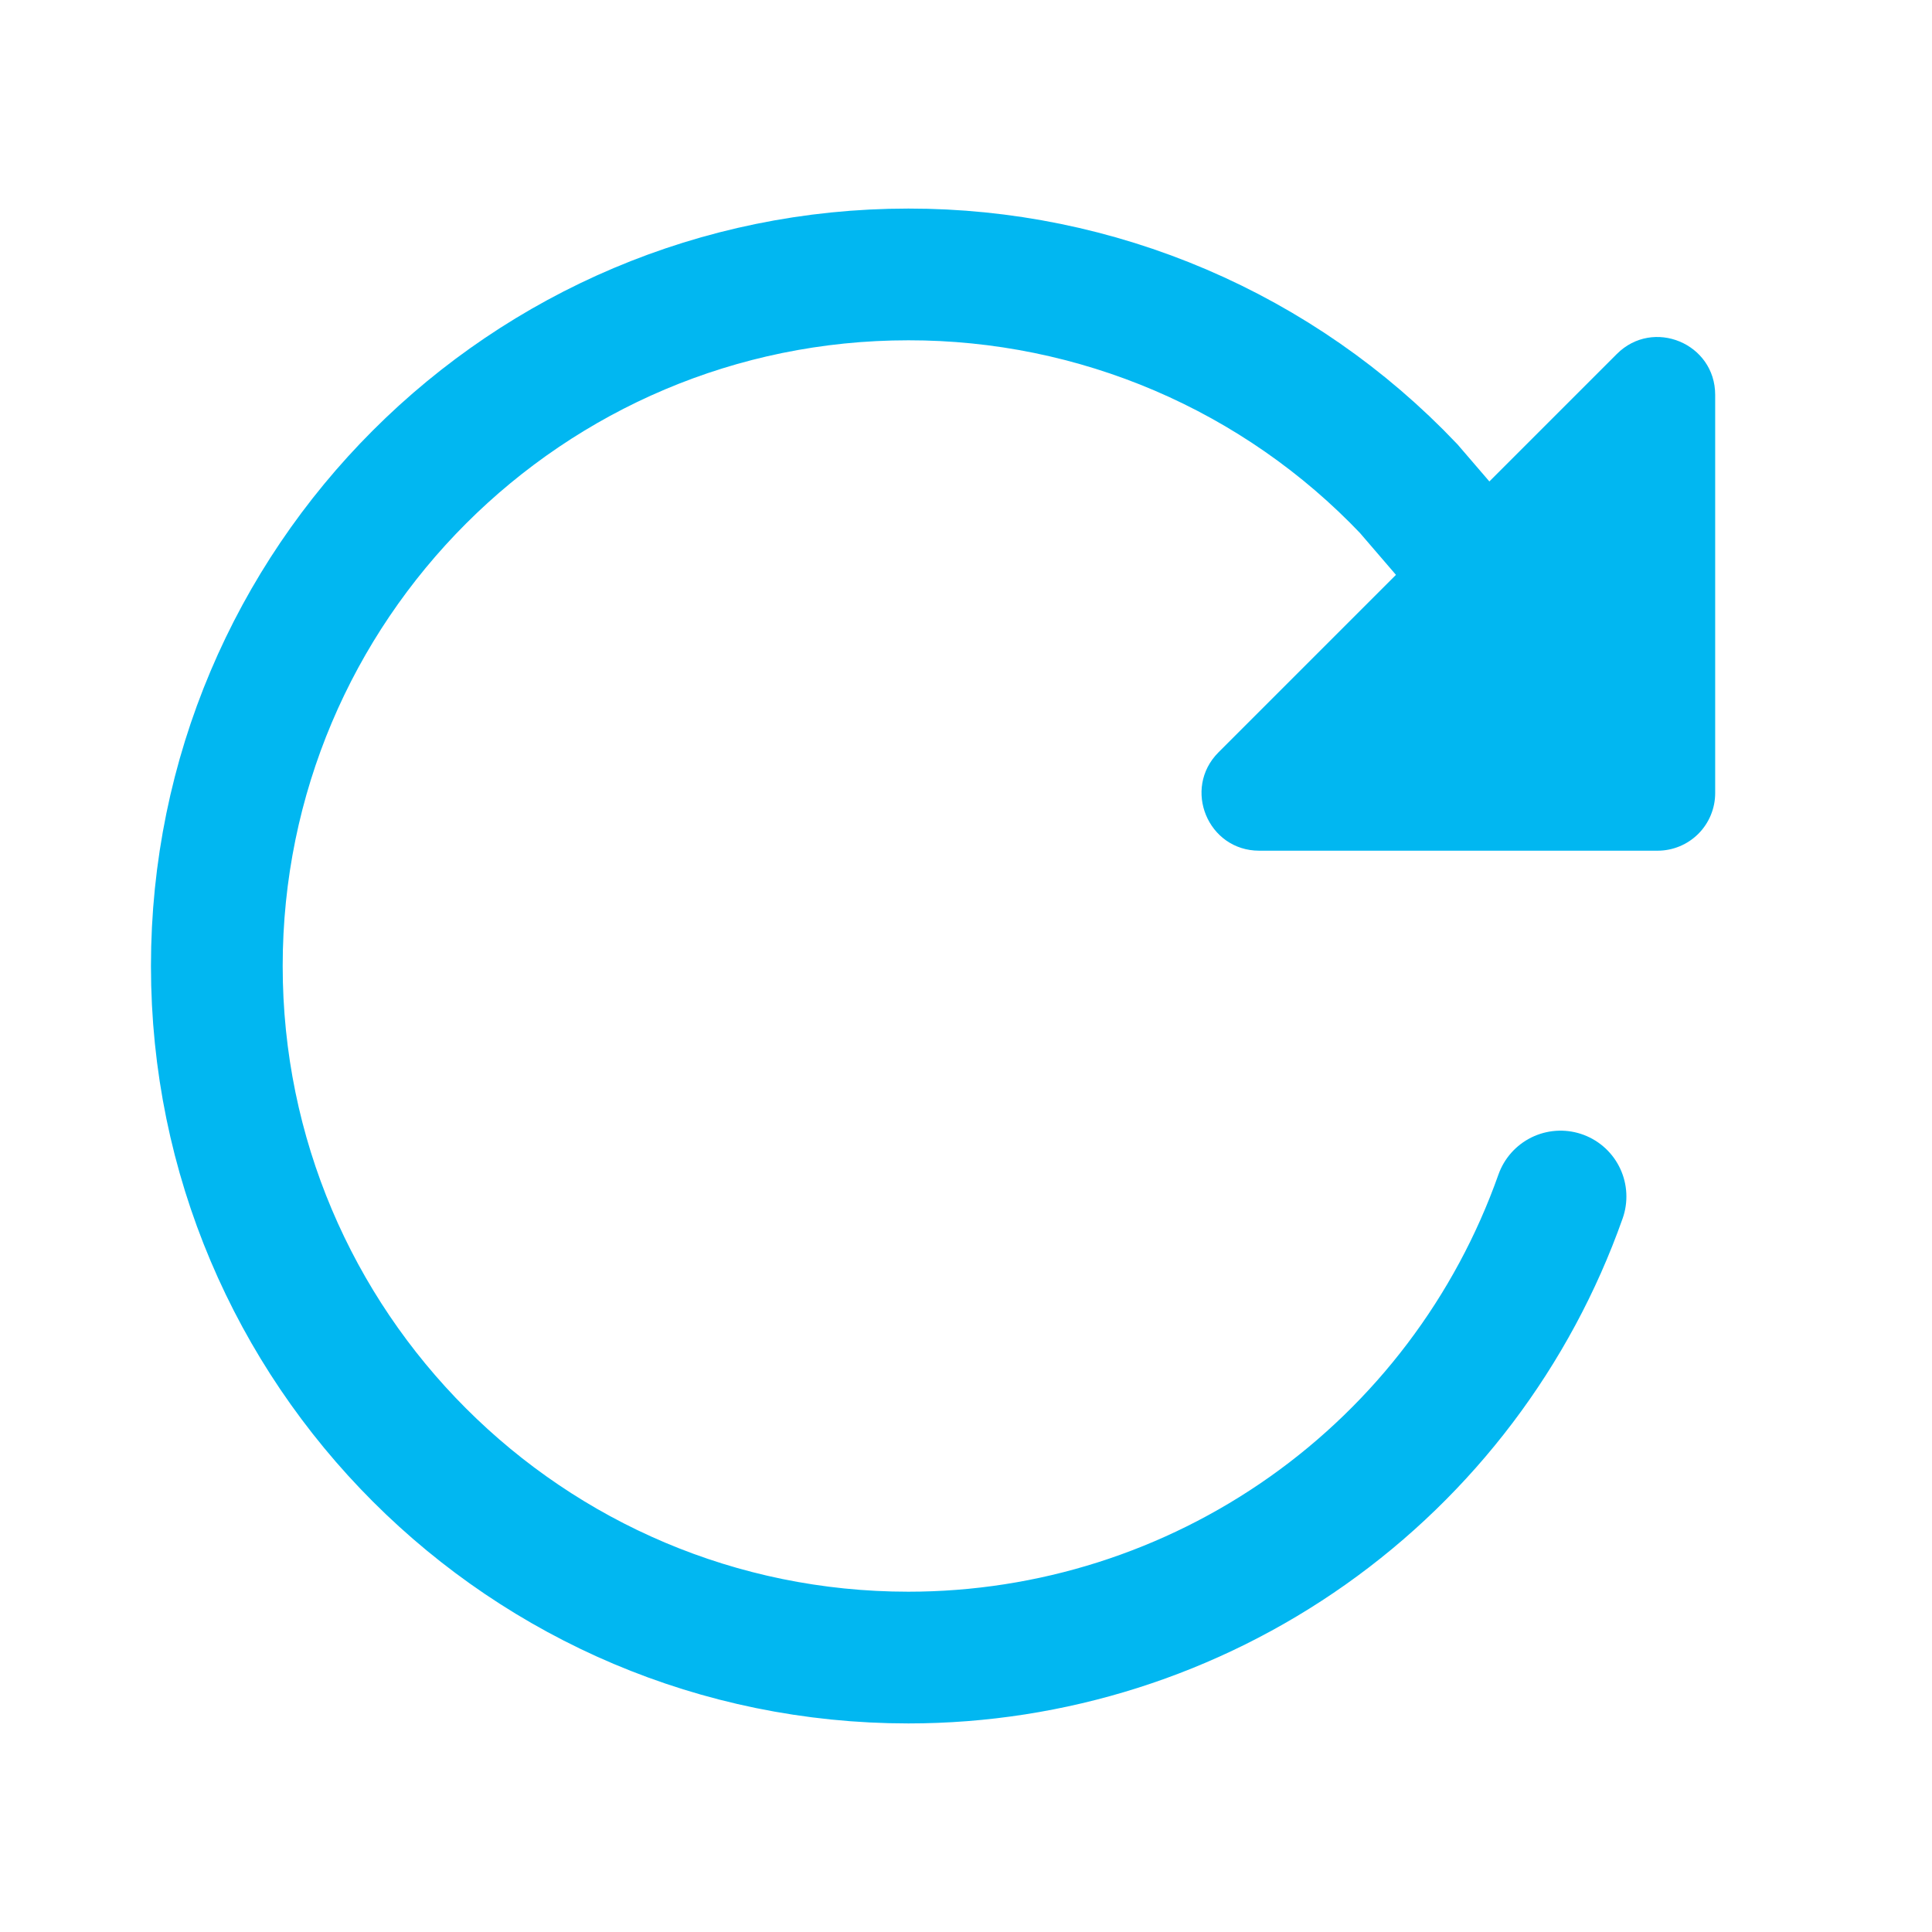 <svg width="22" height="22" viewBox="0 0 22 22" fill="none" xmlns="http://www.w3.org/2000/svg">
<path d="M16.906 6.57L16.04 5.563C15.306 4.791 14.422 4.177 13.443 3.758C12.463 3.339 11.409 3.124 10.344 3.125C5.996 3.125 2.469 6.652 2.469 11C2.469 15.348 5.996 18.875 10.344 18.875C11.973 18.875 13.561 18.37 14.891 17.43C16.221 16.49 17.227 15.16 17.77 13.625" stroke="#01B7F1" stroke-width="1.5" stroke-miterlimit="10" stroke-linecap="round"/>
<path d="M19.531 4.496V9.031C19.531 9.205 19.462 9.372 19.339 9.495C19.216 9.618 19.049 9.687 18.875 9.687H14.339C13.755 9.687 13.462 8.981 13.875 8.567L18.411 4.031C18.825 3.617 19.531 3.911 19.531 4.496Z" fill="#01B7F1"/>
</svg>
